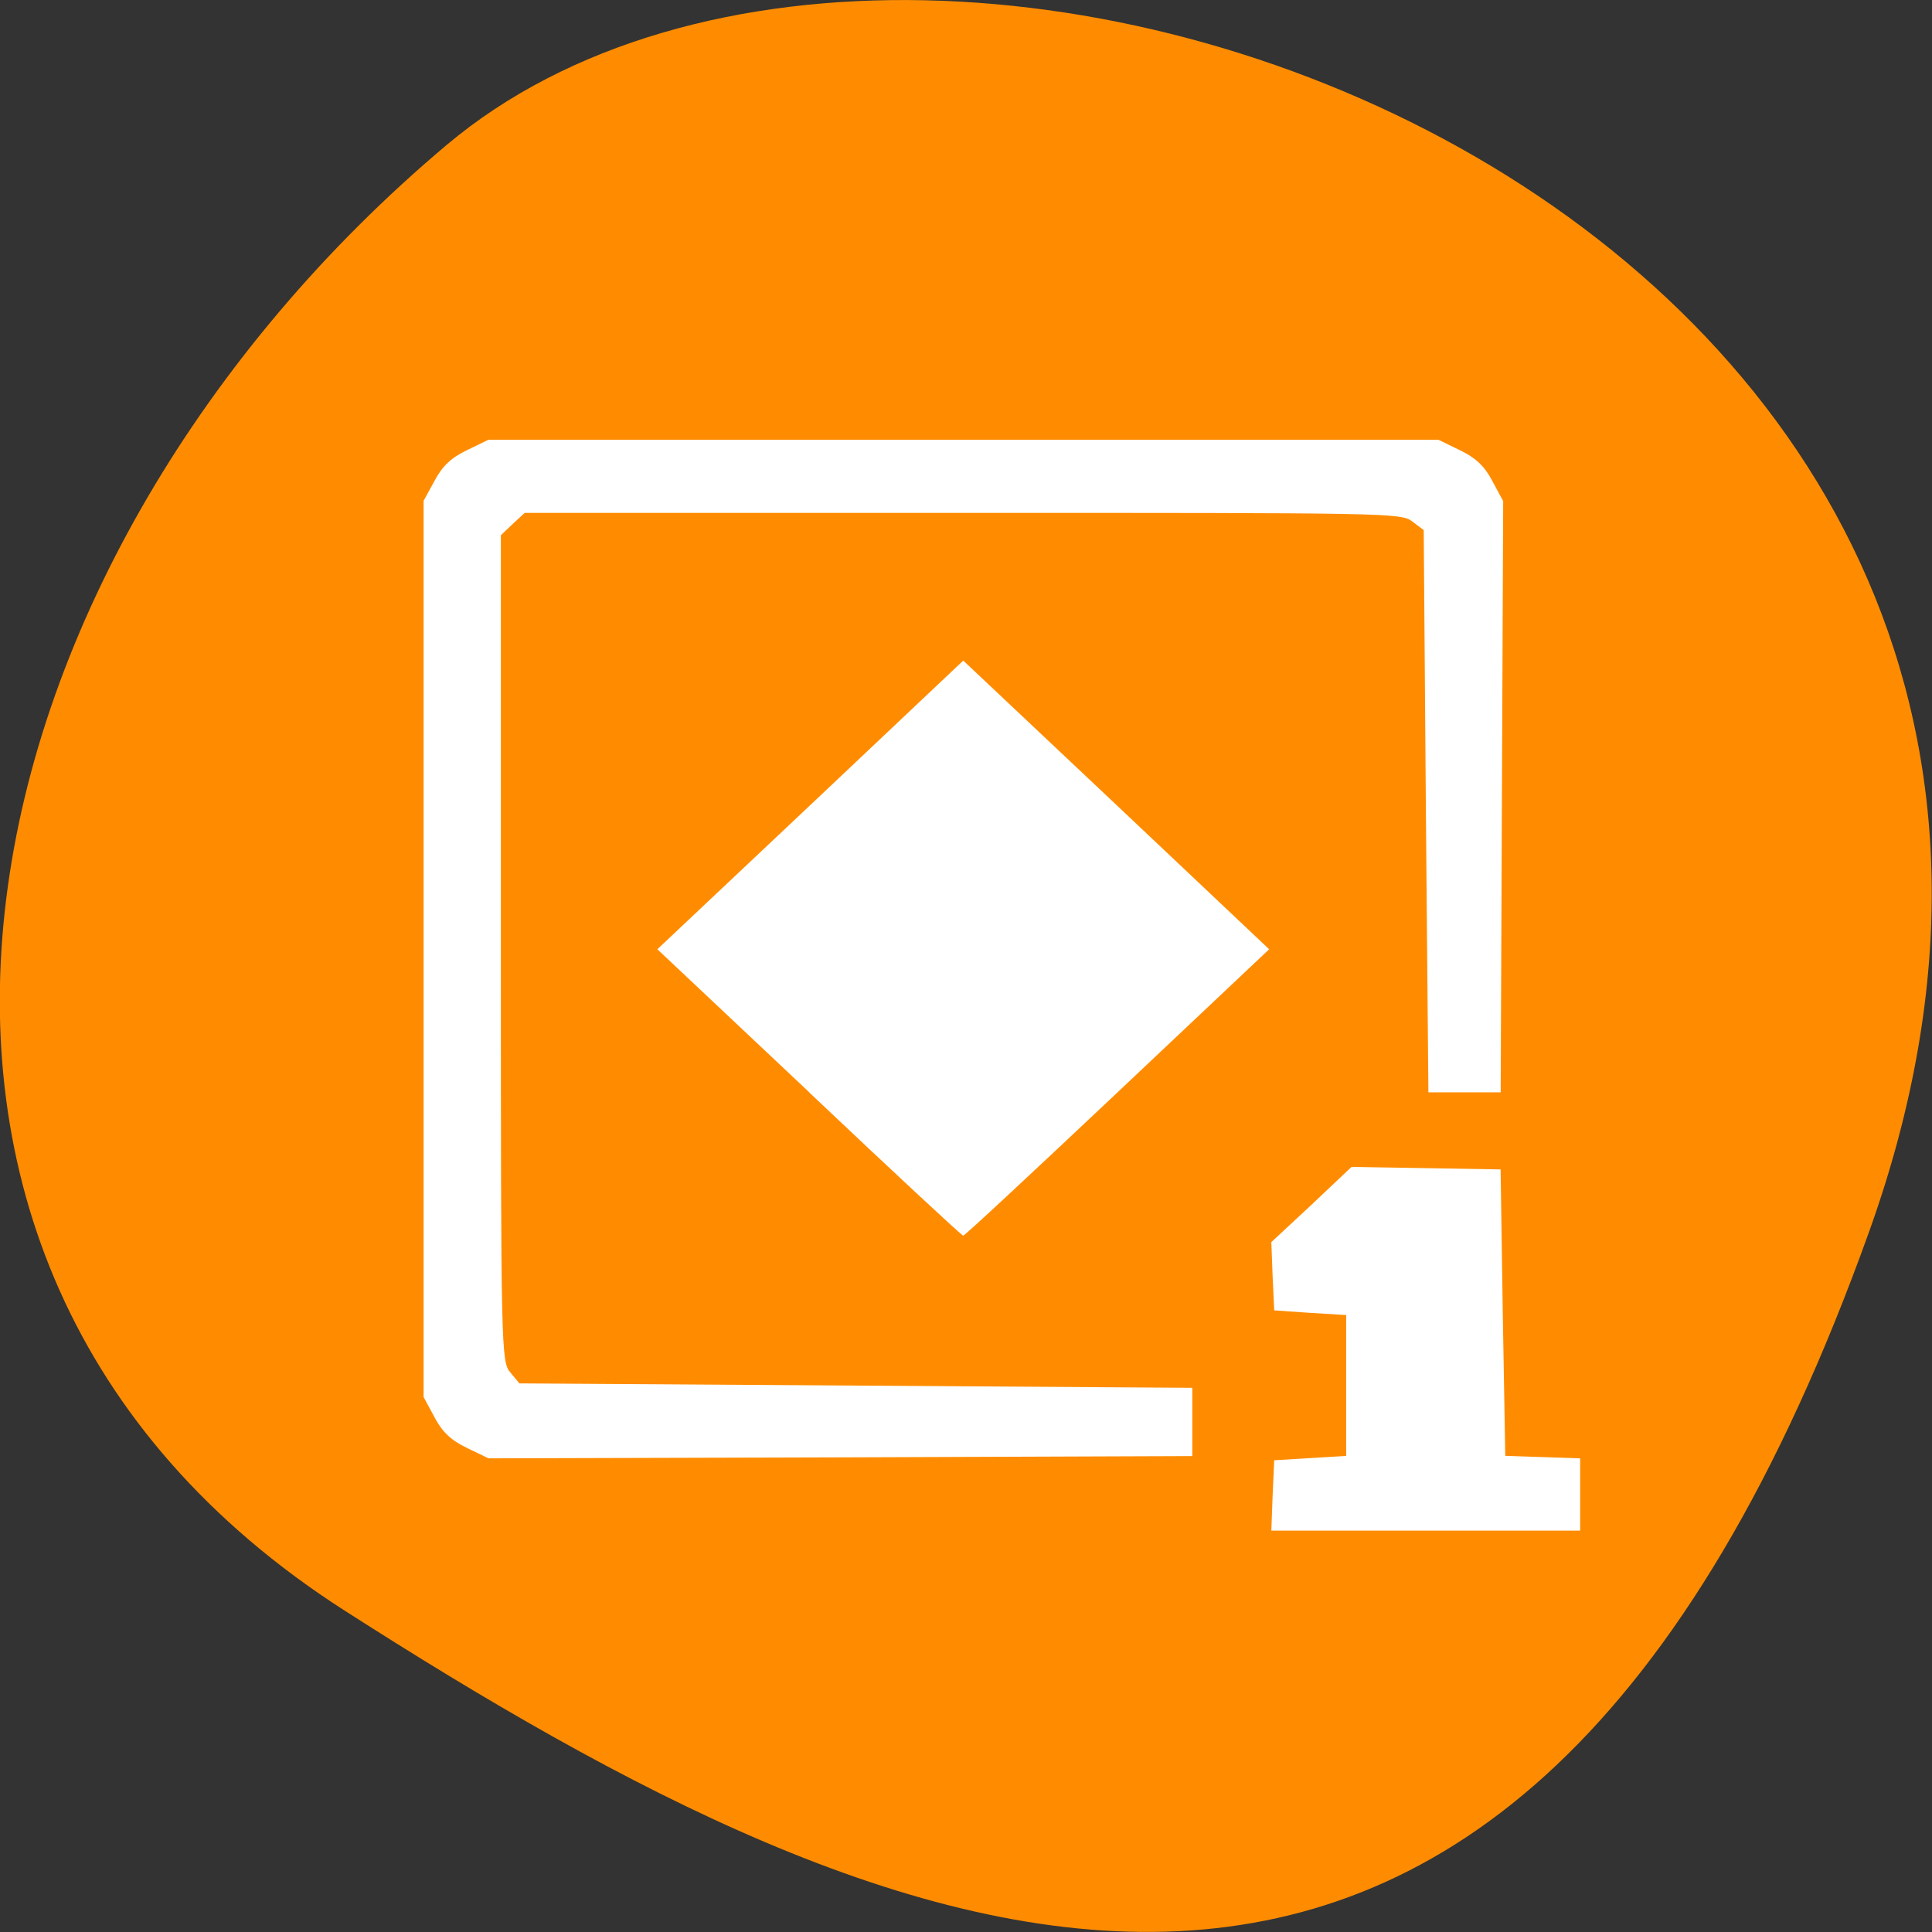 <svg xmlns="http://www.w3.org/2000/svg" viewBox="0 0 24 24"><rect x="0" y="0" width="24" height="24" fill="#333333" stroke="none"/><path d="m 23.22 15.297 c 4.48 -12.508 -11.621 -18.586 -17.672 -13.496 c -6.05 5.09 -8.117 13.816 -1.266 18.207 c 6.855 4.391 14.457 7.797 18.938 -4.711" fill="#ff8c00"/><path d="m 15.809 18.578 l 0.02 -0.438 l 0.449 -0.027 l 0.445 -0.027 v -1.75 l -0.445 -0.027 l -0.449 -0.031 l -0.02 -0.422 l -0.016 -0.426 l 0.5 -0.465 l 0.496 -0.469 l 1.852 0.031 l 0.027 1.781 l 0.031 1.777 l 0.93 0.031 v 0.898 h -3.836 m -9.992 -1.027 c -0.195 -0.094 -0.305 -0.195 -0.402 -0.379 l -0.137 -0.254 v -11.133 l 0.137 -0.25 c 0.098 -0.184 0.207 -0.285 0.402 -0.379 l 0.266 -0.129 h 11.801 l 0.266 0.129 c 0.195 0.094 0.305 0.195 0.402 0.379 l 0.137 0.254 l -0.031 7.344 h -0.898 l -0.031 -3.492 l -0.027 -3.492 l -0.145 -0.109 c -0.137 -0.105 -0.313 -0.105 -5.582 -0.105 h -5.441 l -0.148 0.137 l -0.148 0.141 v 5.133 c 0 4.969 0.004 5.137 0.117 5.266 l 0.113 0.137 l 8.359 0.055 v 0.848 l -4.371 0.016 l -4.371 0.012 m 3.984 -4.547 l -1.887 -1.777 l 1.902 -1.793 l 1.898 -1.793 l 1.902 1.793 l 1.898 1.793 l -1.883 1.777 c -1.039 0.98 -1.898 1.781 -1.918 1.781 c -0.016 0 -0.879 -0.801 -1.914 -1.781" fill="#fff"/></svg>